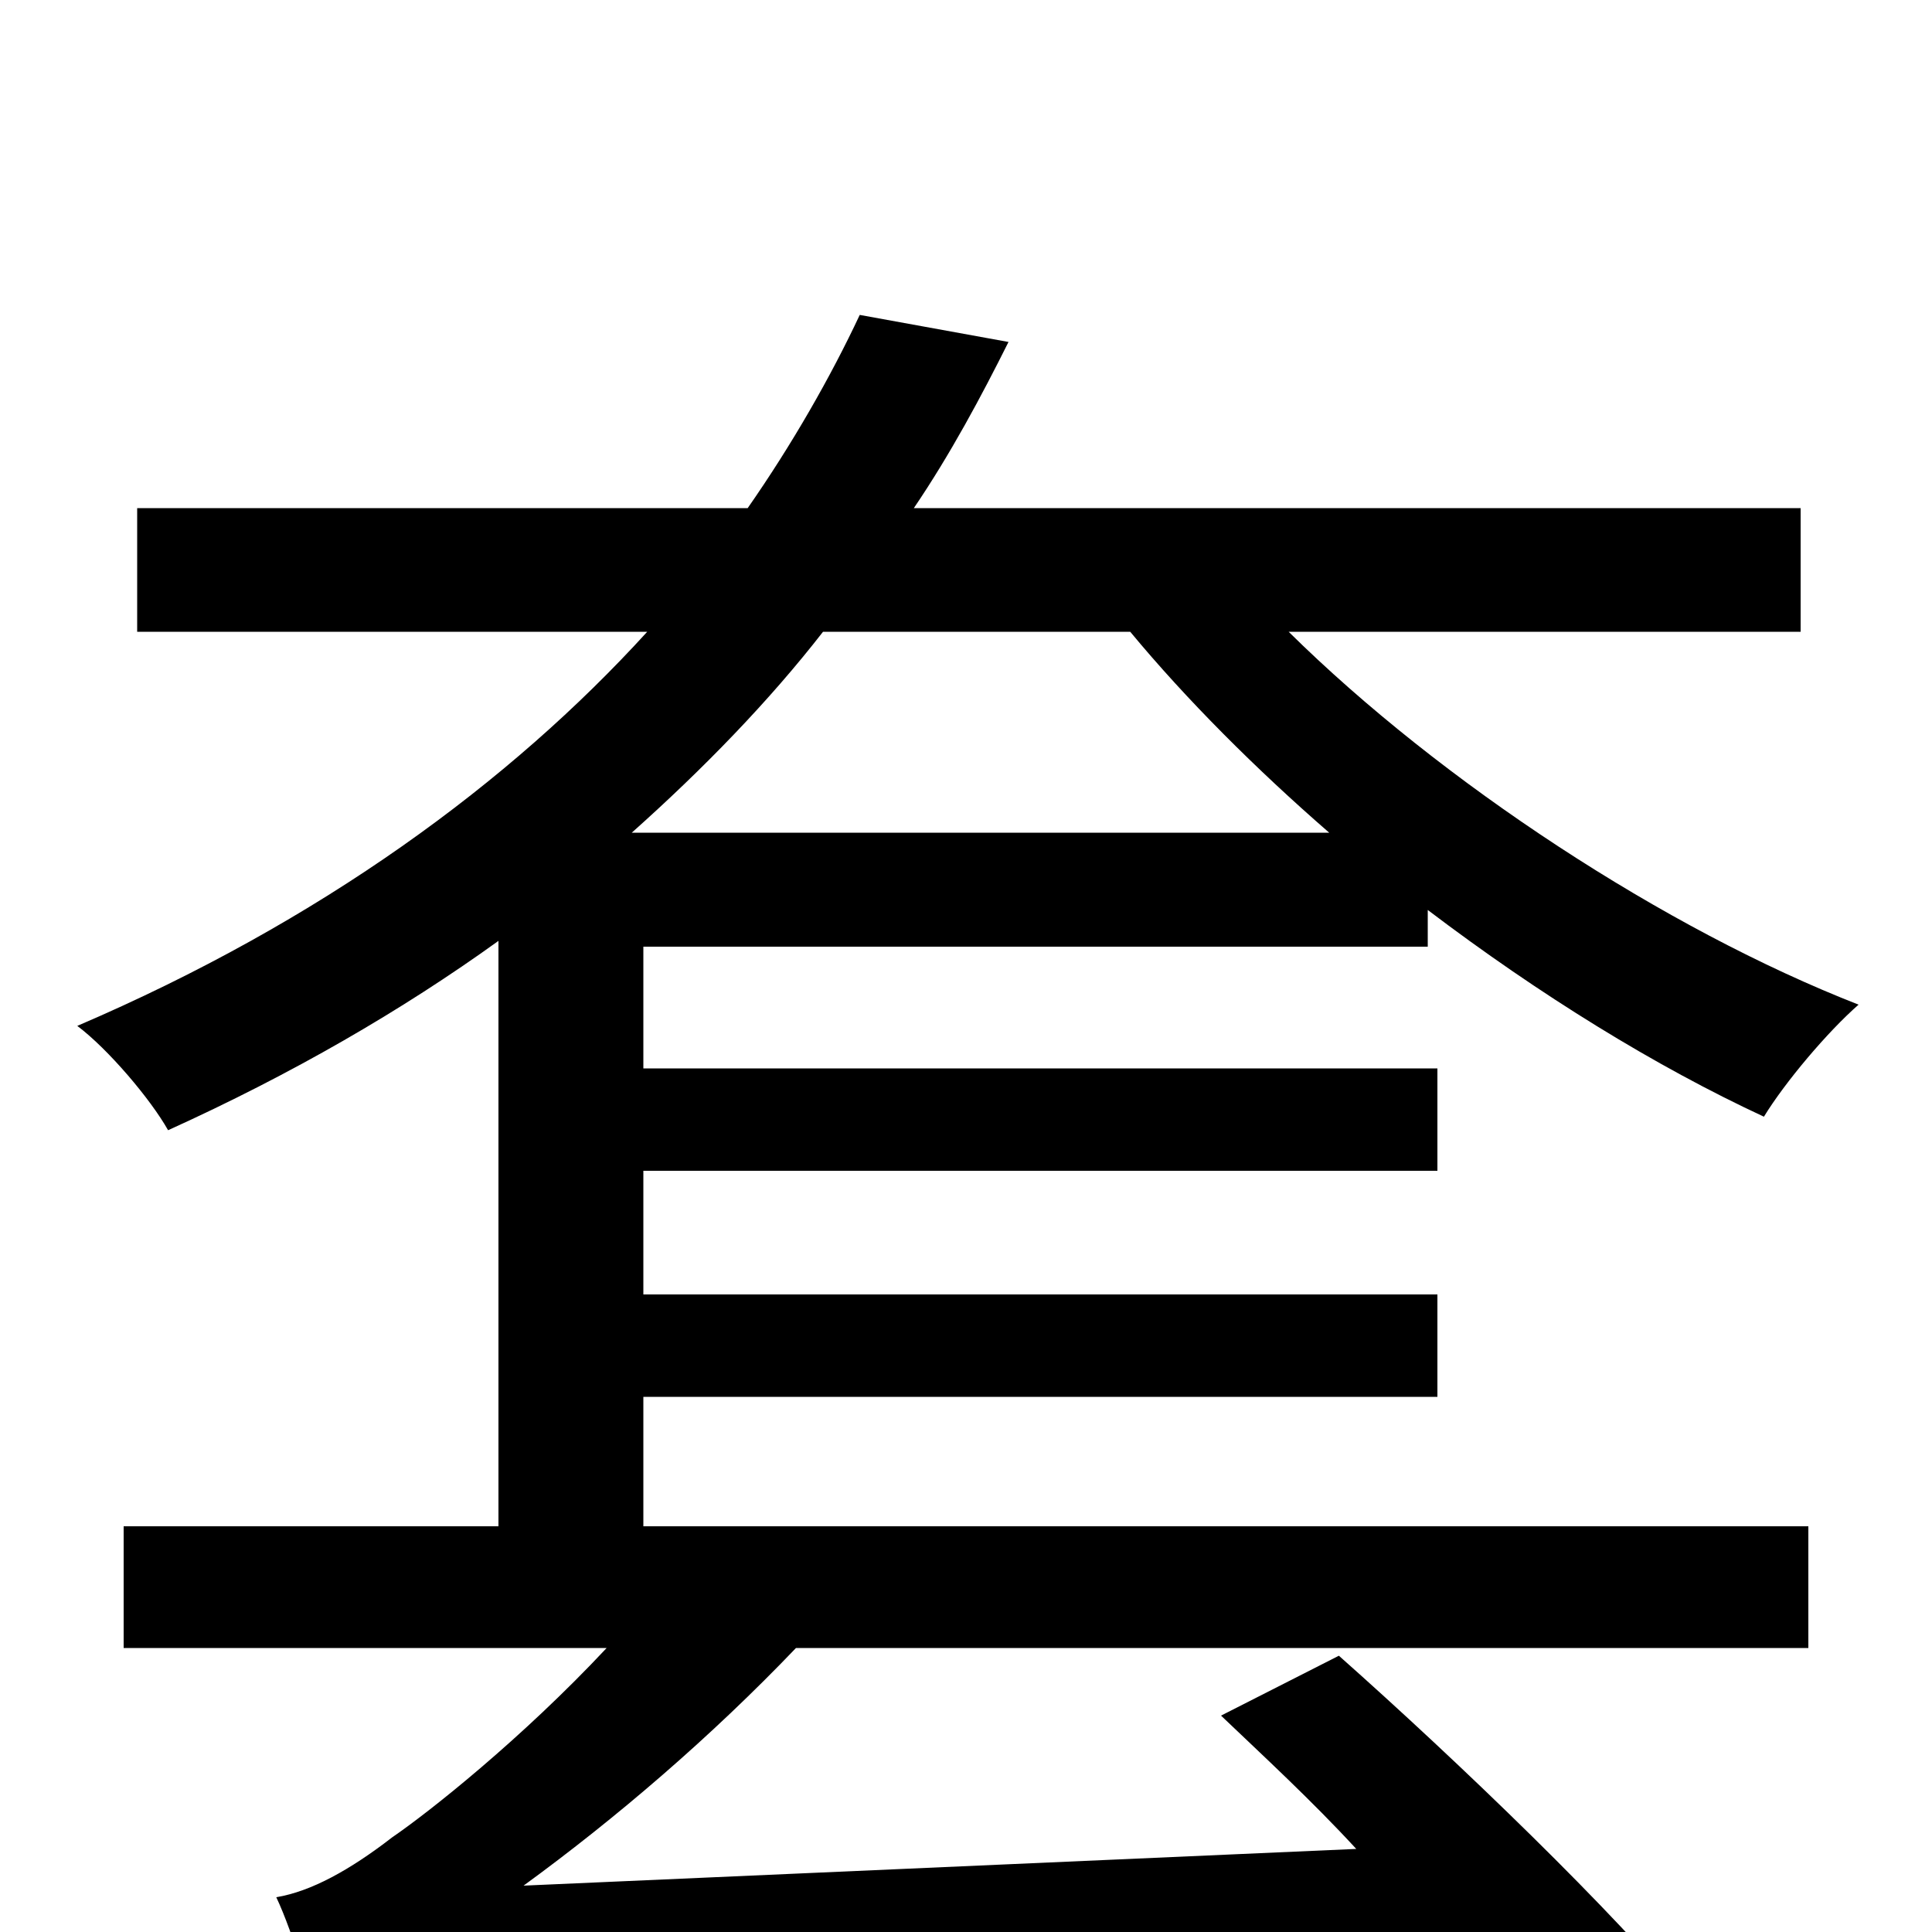 <svg xmlns="http://www.w3.org/2000/svg" viewBox="0 -1000 1000 1000">
	<path fill="#000000" d="M585 -673C614 -638 650 -602 688 -569H327C364 -602 398 -637 426 -673ZM739 -510V-529C797 -485 857 -448 913 -422C924 -440 946 -466 962 -480C862 -519 746 -595 667 -673H932V-737H473C492 -765 508 -795 522 -823L445 -837C430 -805 410 -770 387 -737H71V-673H335C264 -595 166 -523 40 -469C56 -457 78 -431 87 -415C151 -444 208 -477 258 -513V-210H64V-147H314C270 -100 222 -62 203 -49C181 -32 161 -21 143 -18C152 1 162 36 166 52C198 40 248 38 754 11C777 35 797 58 811 76L876 39C836 -10 755 -88 693 -143L632 -112C654 -91 679 -68 702 -43L271 -24C319 -59 368 -101 412 -147H936V-210H333V-277H744V-330H333V-394H744V-447H333V-510Z"/>
</svg>